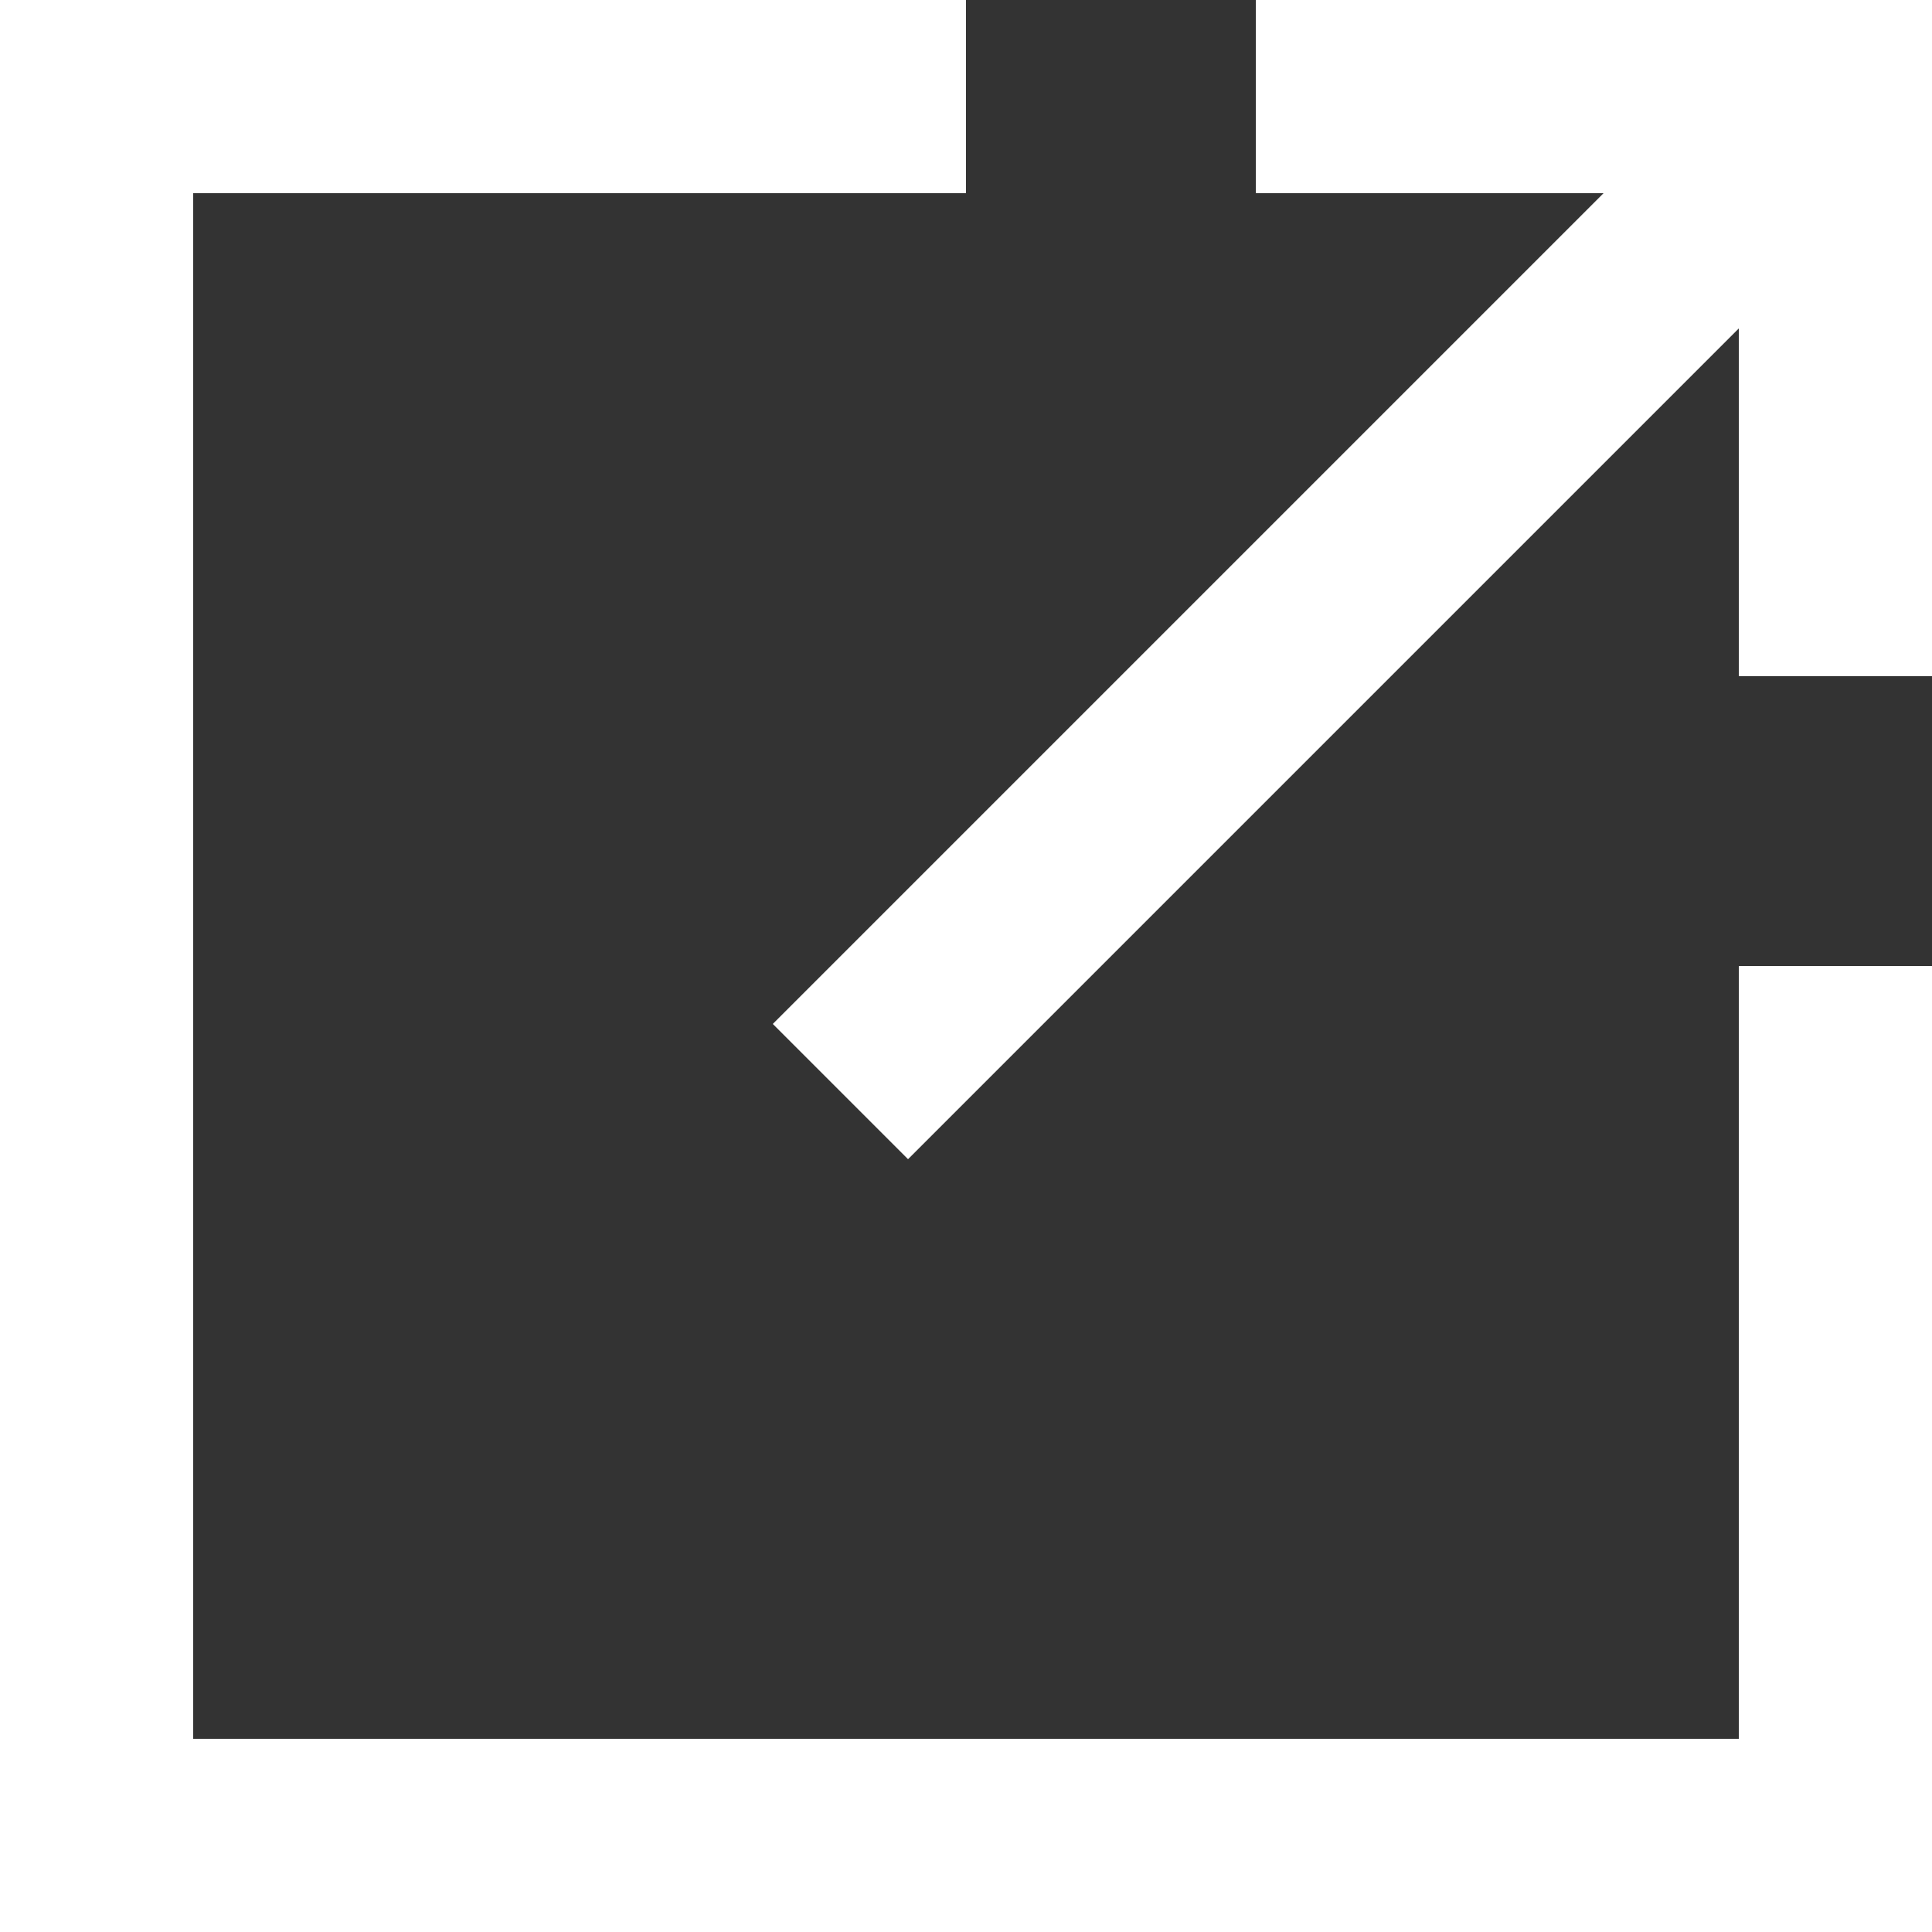 <?xml version="1.0" encoding="UTF-8"?>
<svg width="25px" height="25px" viewBox="0 0 25 25" version="1.1" xmlns="http://www.w3.org/2000/svg" xmlns:xlink="http://www.w3.org/1999/xlink">
    <rect x="0" y="0" width="25" height="25" fill="#333333" stroke="none"/>
    <!-- Generator: Sketch 42 (36781) - http://www.bohemiancoding.com/sketch -->
    <title>Full-screen</title>
    <desc>Created with Sketch.</desc>
    <defs></defs>
    <g id="Page-1" stroke="none" stroke-width="1" fill="none" fill-rule="evenodd">
        <g id="Full-screen" fill-rule="nonzero" fill="#FFFFFF">
            <path d="M22.5,22.5 L22.5,12.5 L25,12.5 L25,25 L0,25 L0,0 L12.5,0 L12.5,2.5 L2.5,2.5 L2.5,22.5 L22.5,22.5 Z M16.25,0 L25,0 L25,8.75 L22.5,8.75 L22.5,4.25 L11.75,15 L10,13.25 L20.75,2.5 L16.25,2.5 L16.25,0 Z" id="Combined-Shape"></path>
        </g>
    </g>
</svg>